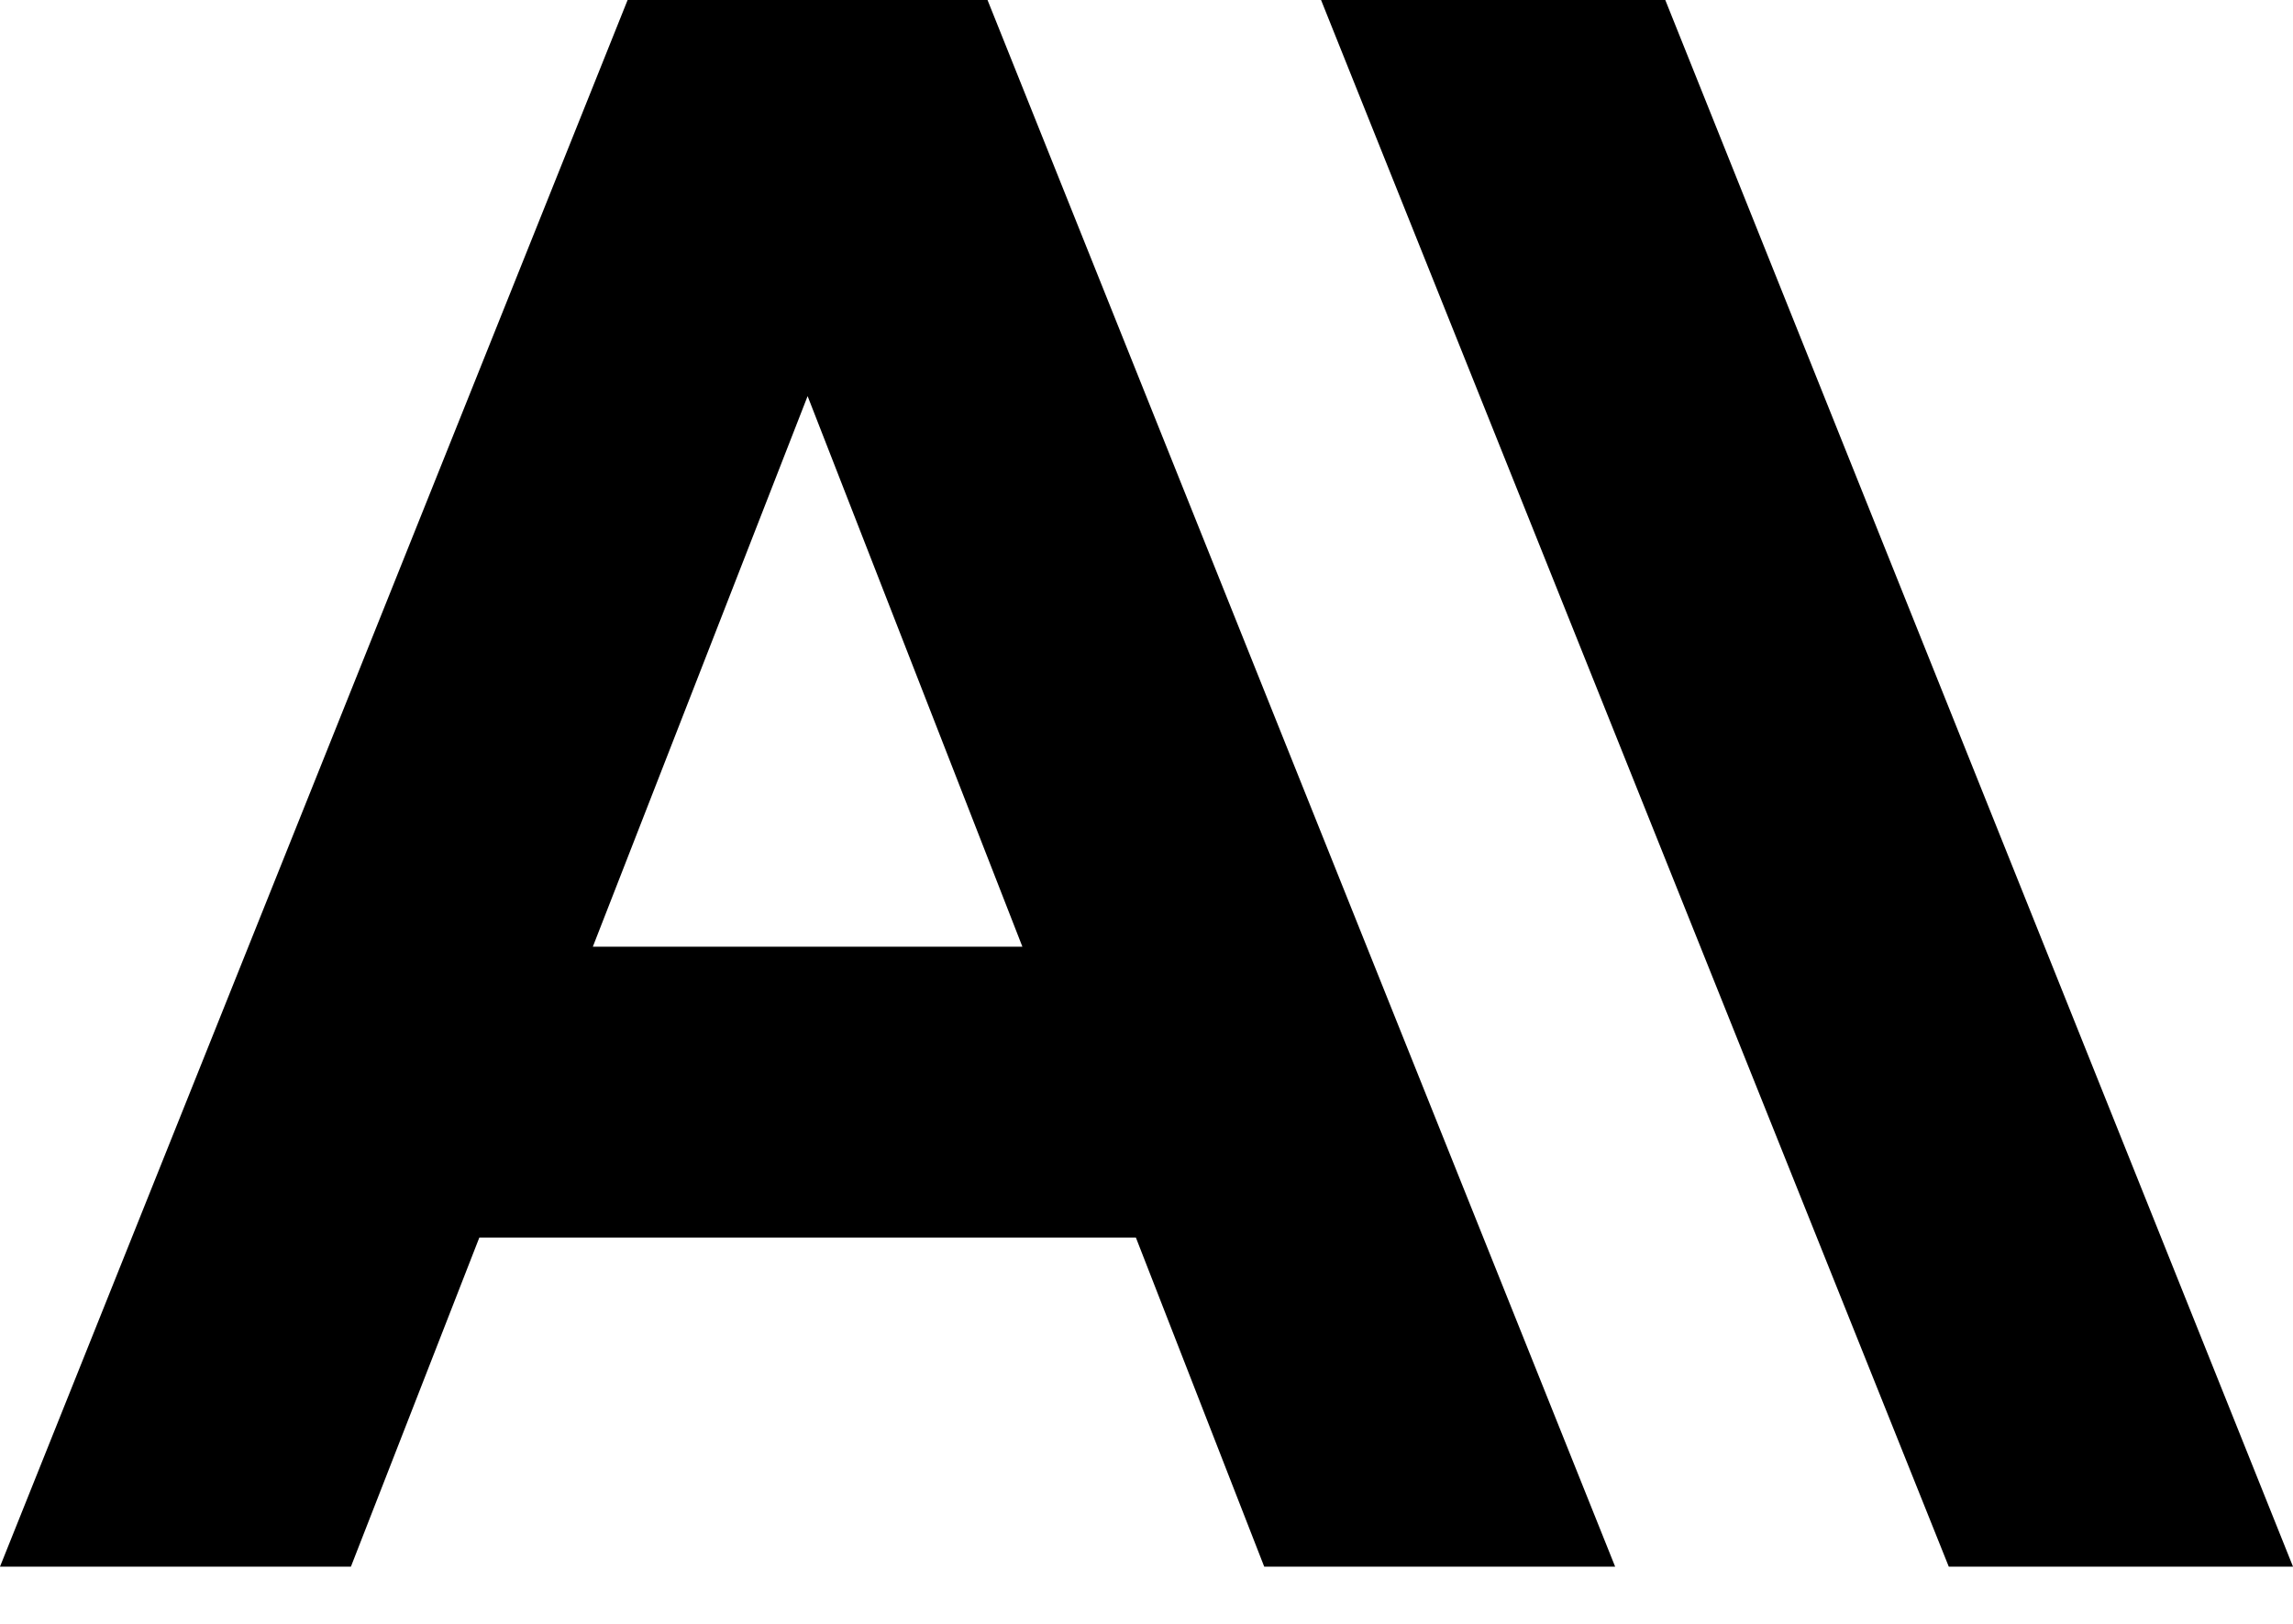 <svg xmlns="http://www.w3.org/2000/svg" viewBox="0 0 24 17" fill="currentColor">
    <g id="anthropic-icon-seeklogo 1" clip-path="url(#clip0_1064_62992)">
        <g id="Group">
            <path id="Vector" d="M13.827 0L20.397 16.401H24L17.43 0H13.827Z" />
            <path id="Vector_2"
                d="M6.205 9.911L8.453 4.147L10.701 9.911H6.205ZM6.569 0L0 16.401H3.673L5.017 12.956H11.889L13.232 16.401H16.905L10.336 0H6.569Z" />
        </g>
    </g>
    <defs>
        <clipPath id="clip0_1064_62992">
            <rect width="24" height="16.421" fill="white" />
        </clipPath>
    </defs>
</svg>
